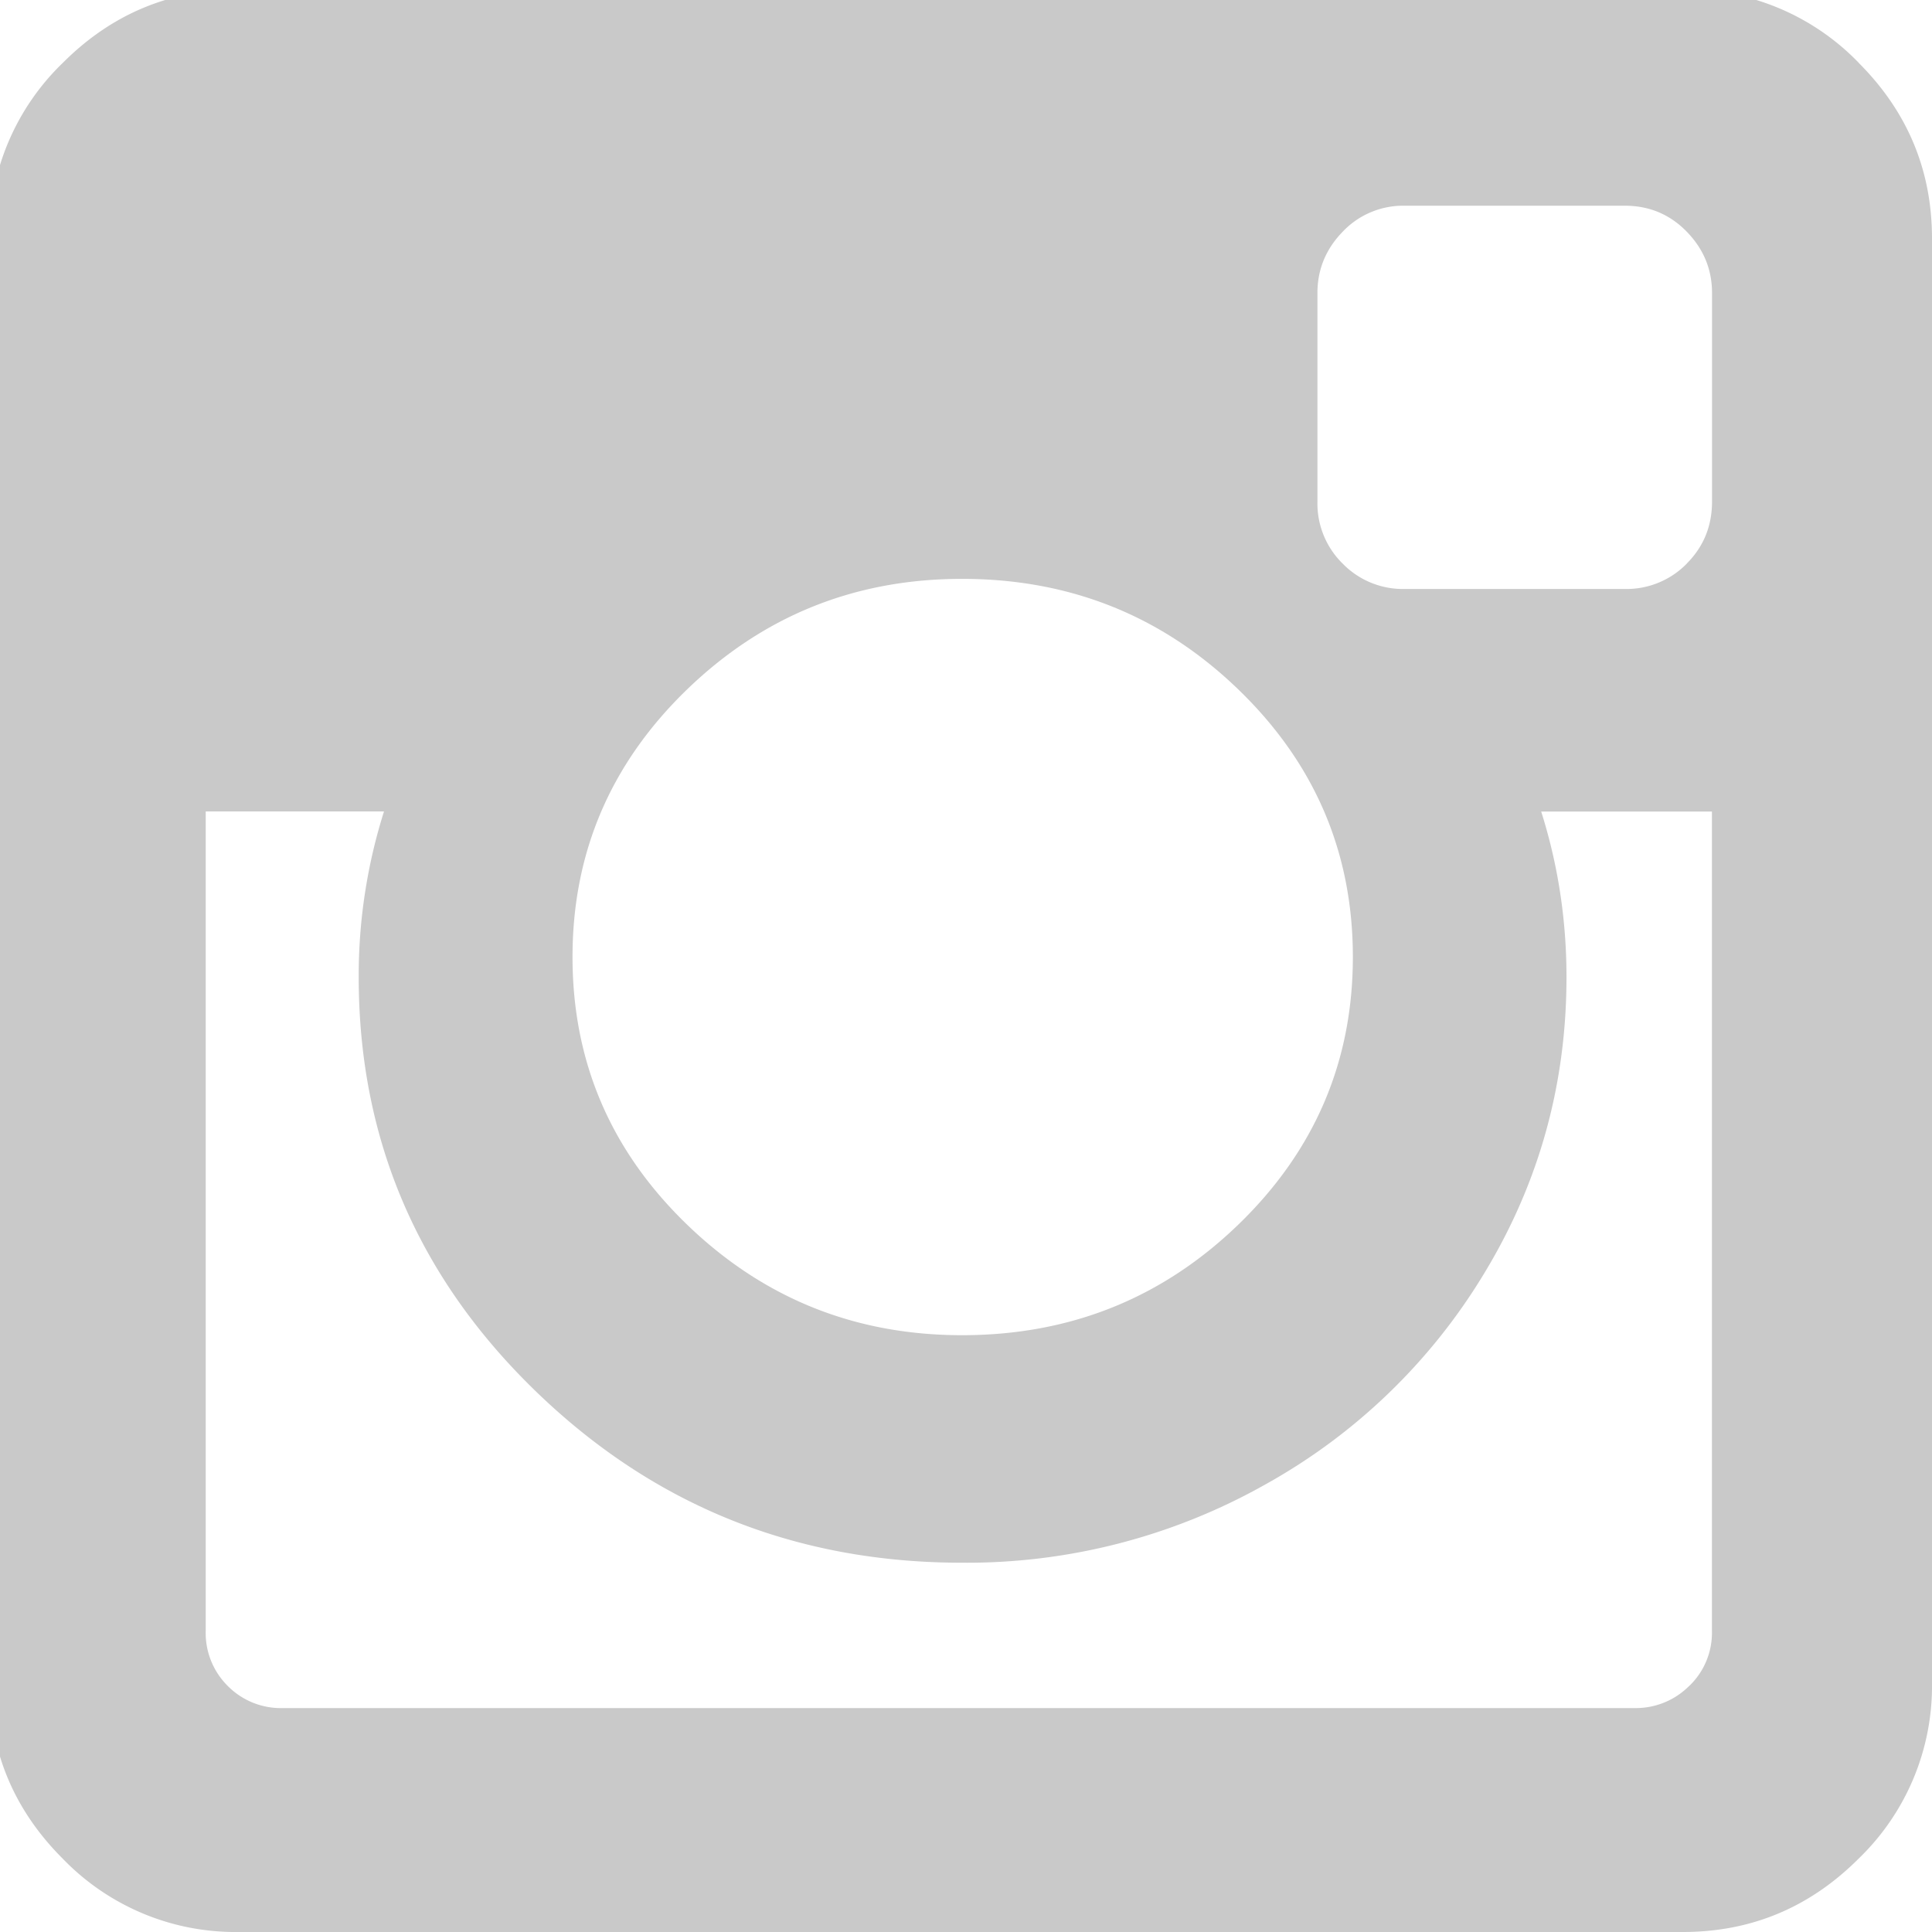 <svg xmlns="http://www.w3.org/2000/svg" width="21" height="21"><path fill="#c9c9c9" d="M18.36 18.326a.818.818 0 01-.59.24H3.074a.811.811 0 01-.598-.24.81.81 0 01-.24-.598V8.82h1.938a5.913 5.913 0 00-.275 1.801c0 1.76.642 3.26 1.925 4.502s2.827 1.863 4.632 1.863a6.605 6.605 0 003.3-.852 6.413 6.413 0 002.391-2.317c.587-.976.88-2.041.88-3.196 0-.623-.092-1.223-.275-1.8h1.856v8.907a.8.8 0 01-.247.598zM7.467 13.31c-.83-.802-1.244-1.771-1.244-2.908 0-1.136.415-2.105 1.244-2.907.83-.802 1.826-1.203 2.99-1.203 1.173 0 2.174.401 3.004 1.203.83.802 1.244 1.771 1.244 2.907 0 1.137-.415 2.106-1.244 2.908-.83.802-1.83 1.203-3.004 1.203-1.164 0-2.16-.401-2.99-1.203zm10.867-7.183a.916.916 0 01-.673.275h-2.392a.915.915 0 01-.674-.275.915.915 0 01-.275-.673v-2.27c0-.256.092-.478.275-.666a.905.905 0 01.674-.282h2.392c.265 0 .49.094.673.282.183.188.275.41.275.666v2.269c0 .265-.092.49-.275.673zm1.87-5.444a2.607 2.607 0 00-1.911-.797h-15.7c-.742 0-1.38.266-1.91.797a2.606 2.606 0 00-.798 1.911v15.699c0 .742.266 1.38.797 1.91A2.607 2.607 0 002.593 21h15.699c.742 0 1.379-.266 1.91-.797A2.607 2.607 0 0021 18.292V2.593c0-.742-.266-1.379-.797-1.91z"/></svg>